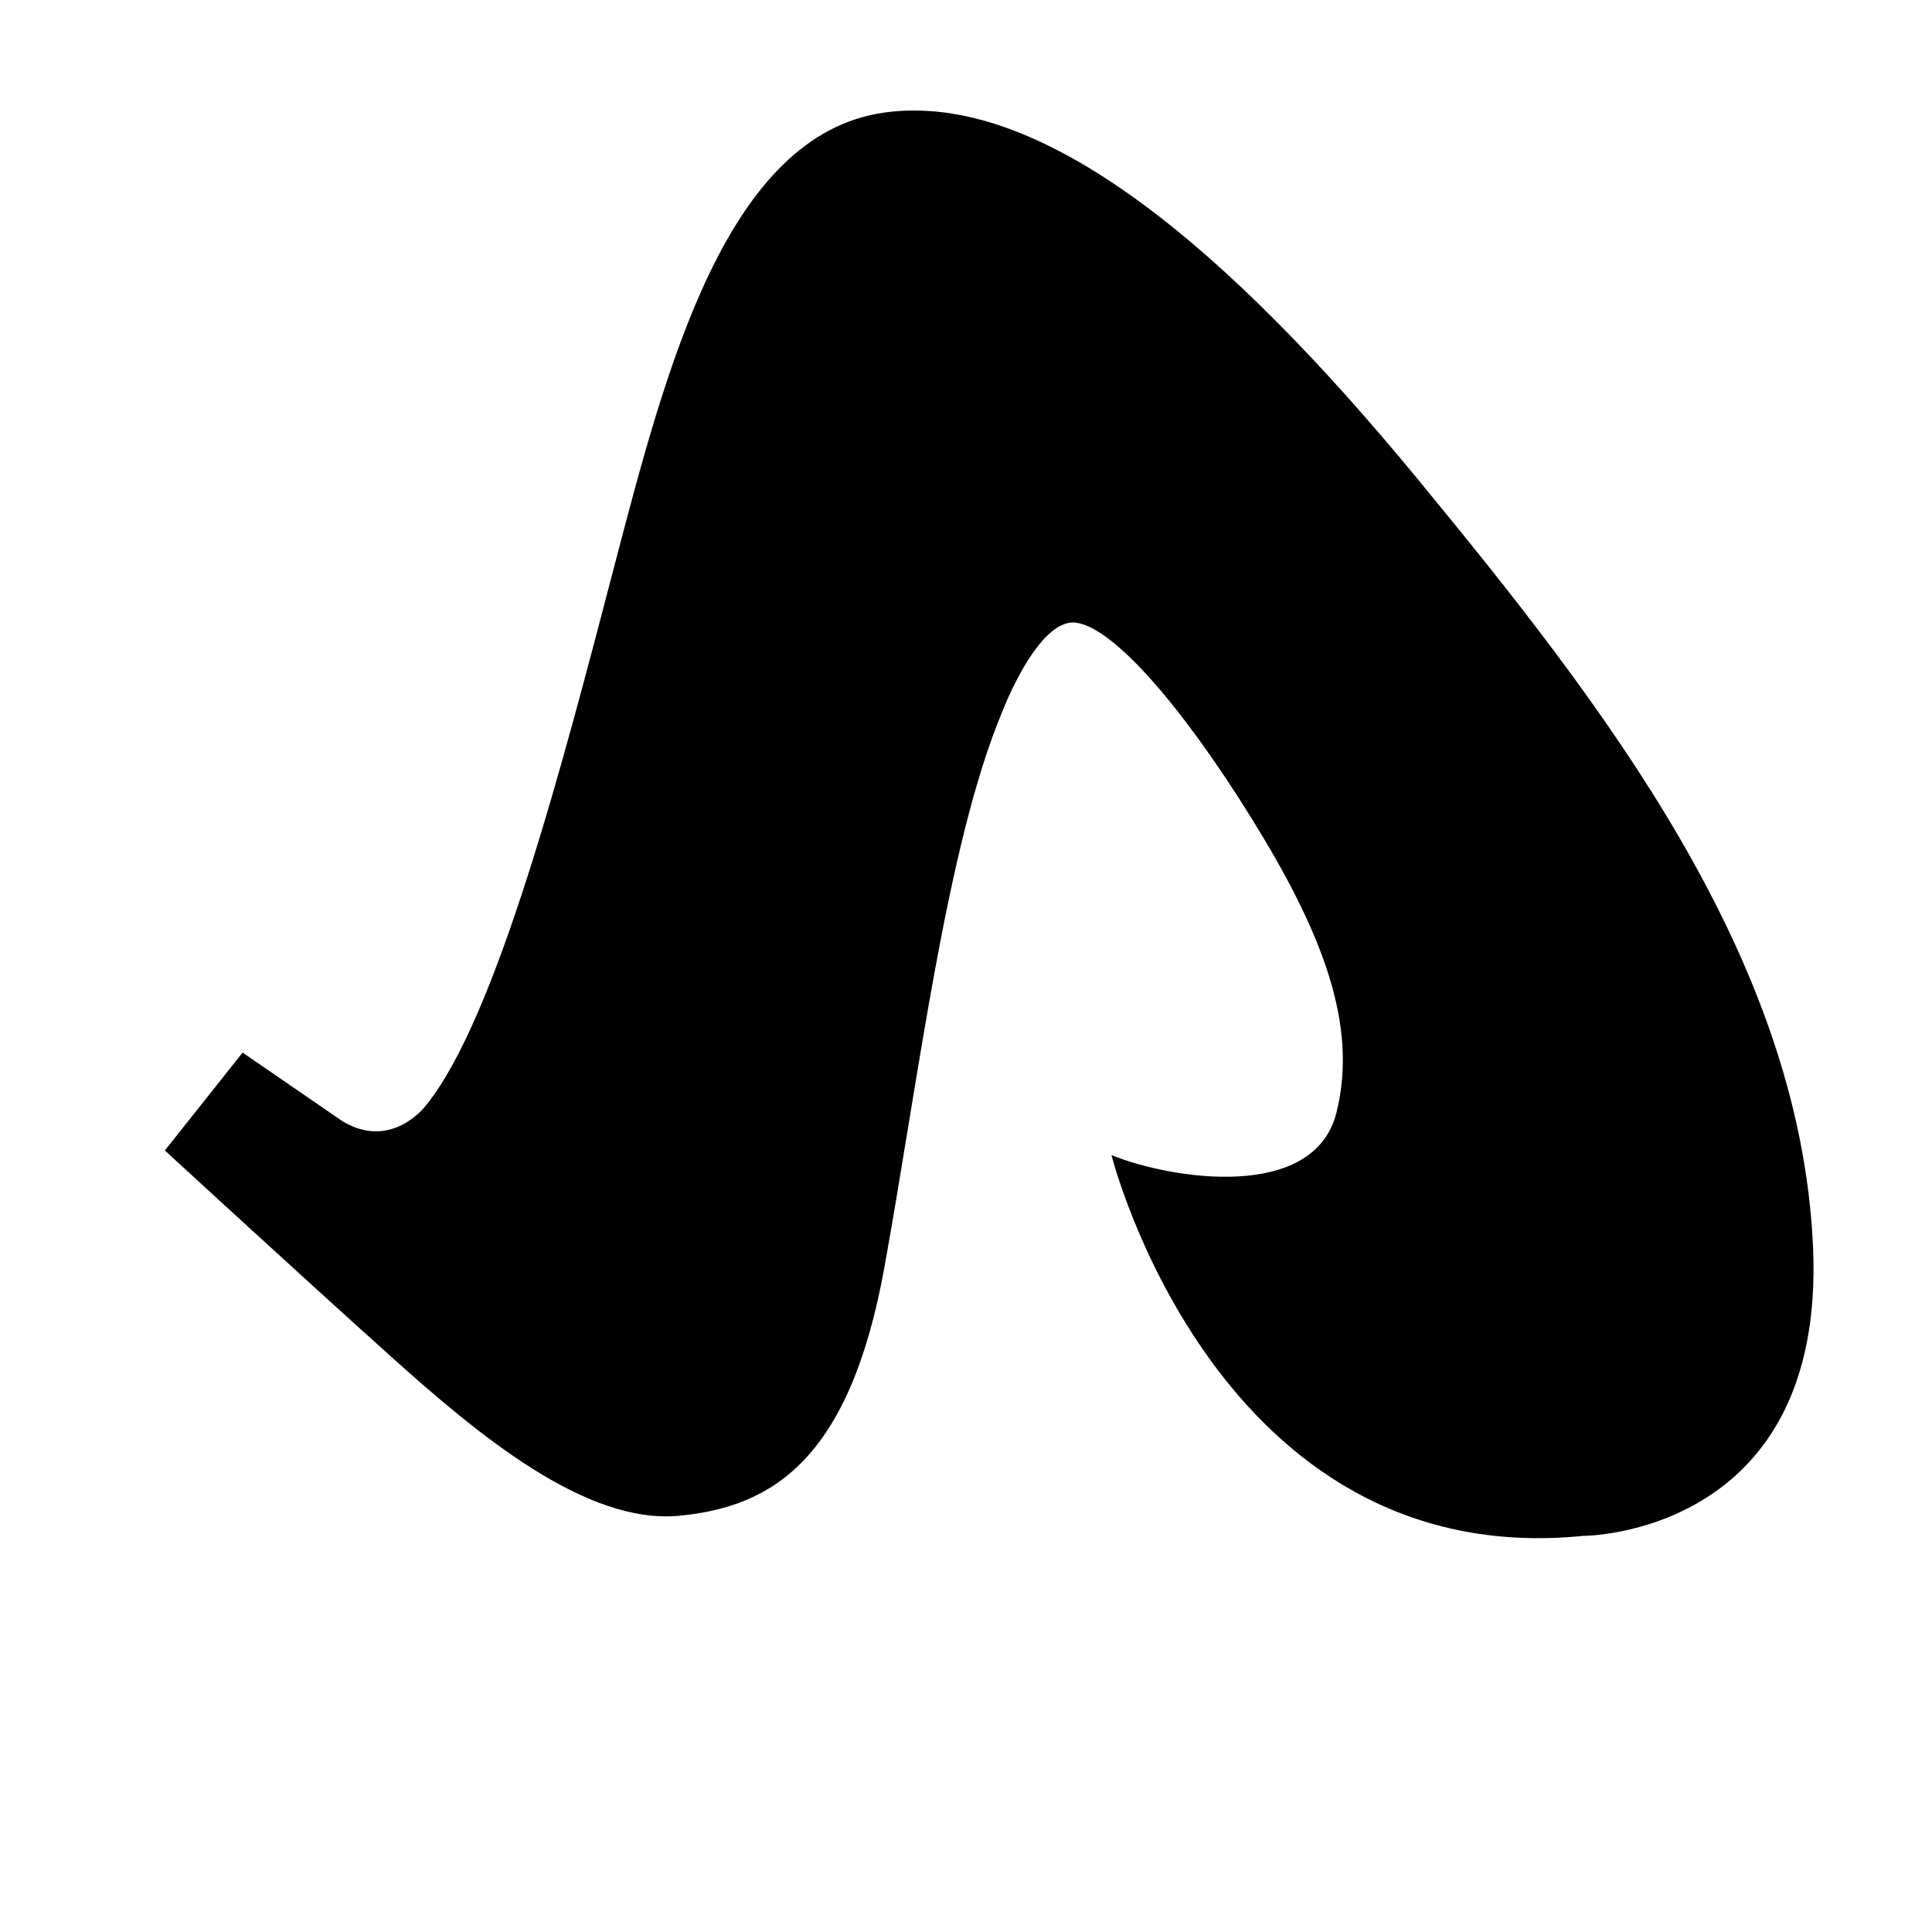 <svg width="24" height="24" viewBox="0 0 1000 1000">
  <path d="M125.568 544.811l-40.235 50.667c0 0 70.827 65.173 116.437 106.112 45.461 40.896 101.333 87.573 149.76 82.965 48.512-4.608 88.149-29.355 106.112-127.936 17.877-98.581 32.171-219.051 61.12-288.235 0 0 18.389-48.405 38.016-46.101 19.627 2.347 55.381 43.797 91.157 101.483 35.691 57.621 55.381 106.069 43.797 152.171-11.563 46.080-85.376 34.56-116.437 21.931 0 0 54.315 216.128 244.267 197.099 0 0 125.739 0 118.848-149.867-6.848-149.867-108.331-280.128-205.141-397.76-96.939-117.611-193.749-200.576-275.605-189.077-81.856 11.563-112.96 132.629-139.499 234.005-26.517 101.504-61.099 235.243-97.963 280.213 0 0-17.365 23.019-42.731 8l-51.904-35.669z" />
</svg>